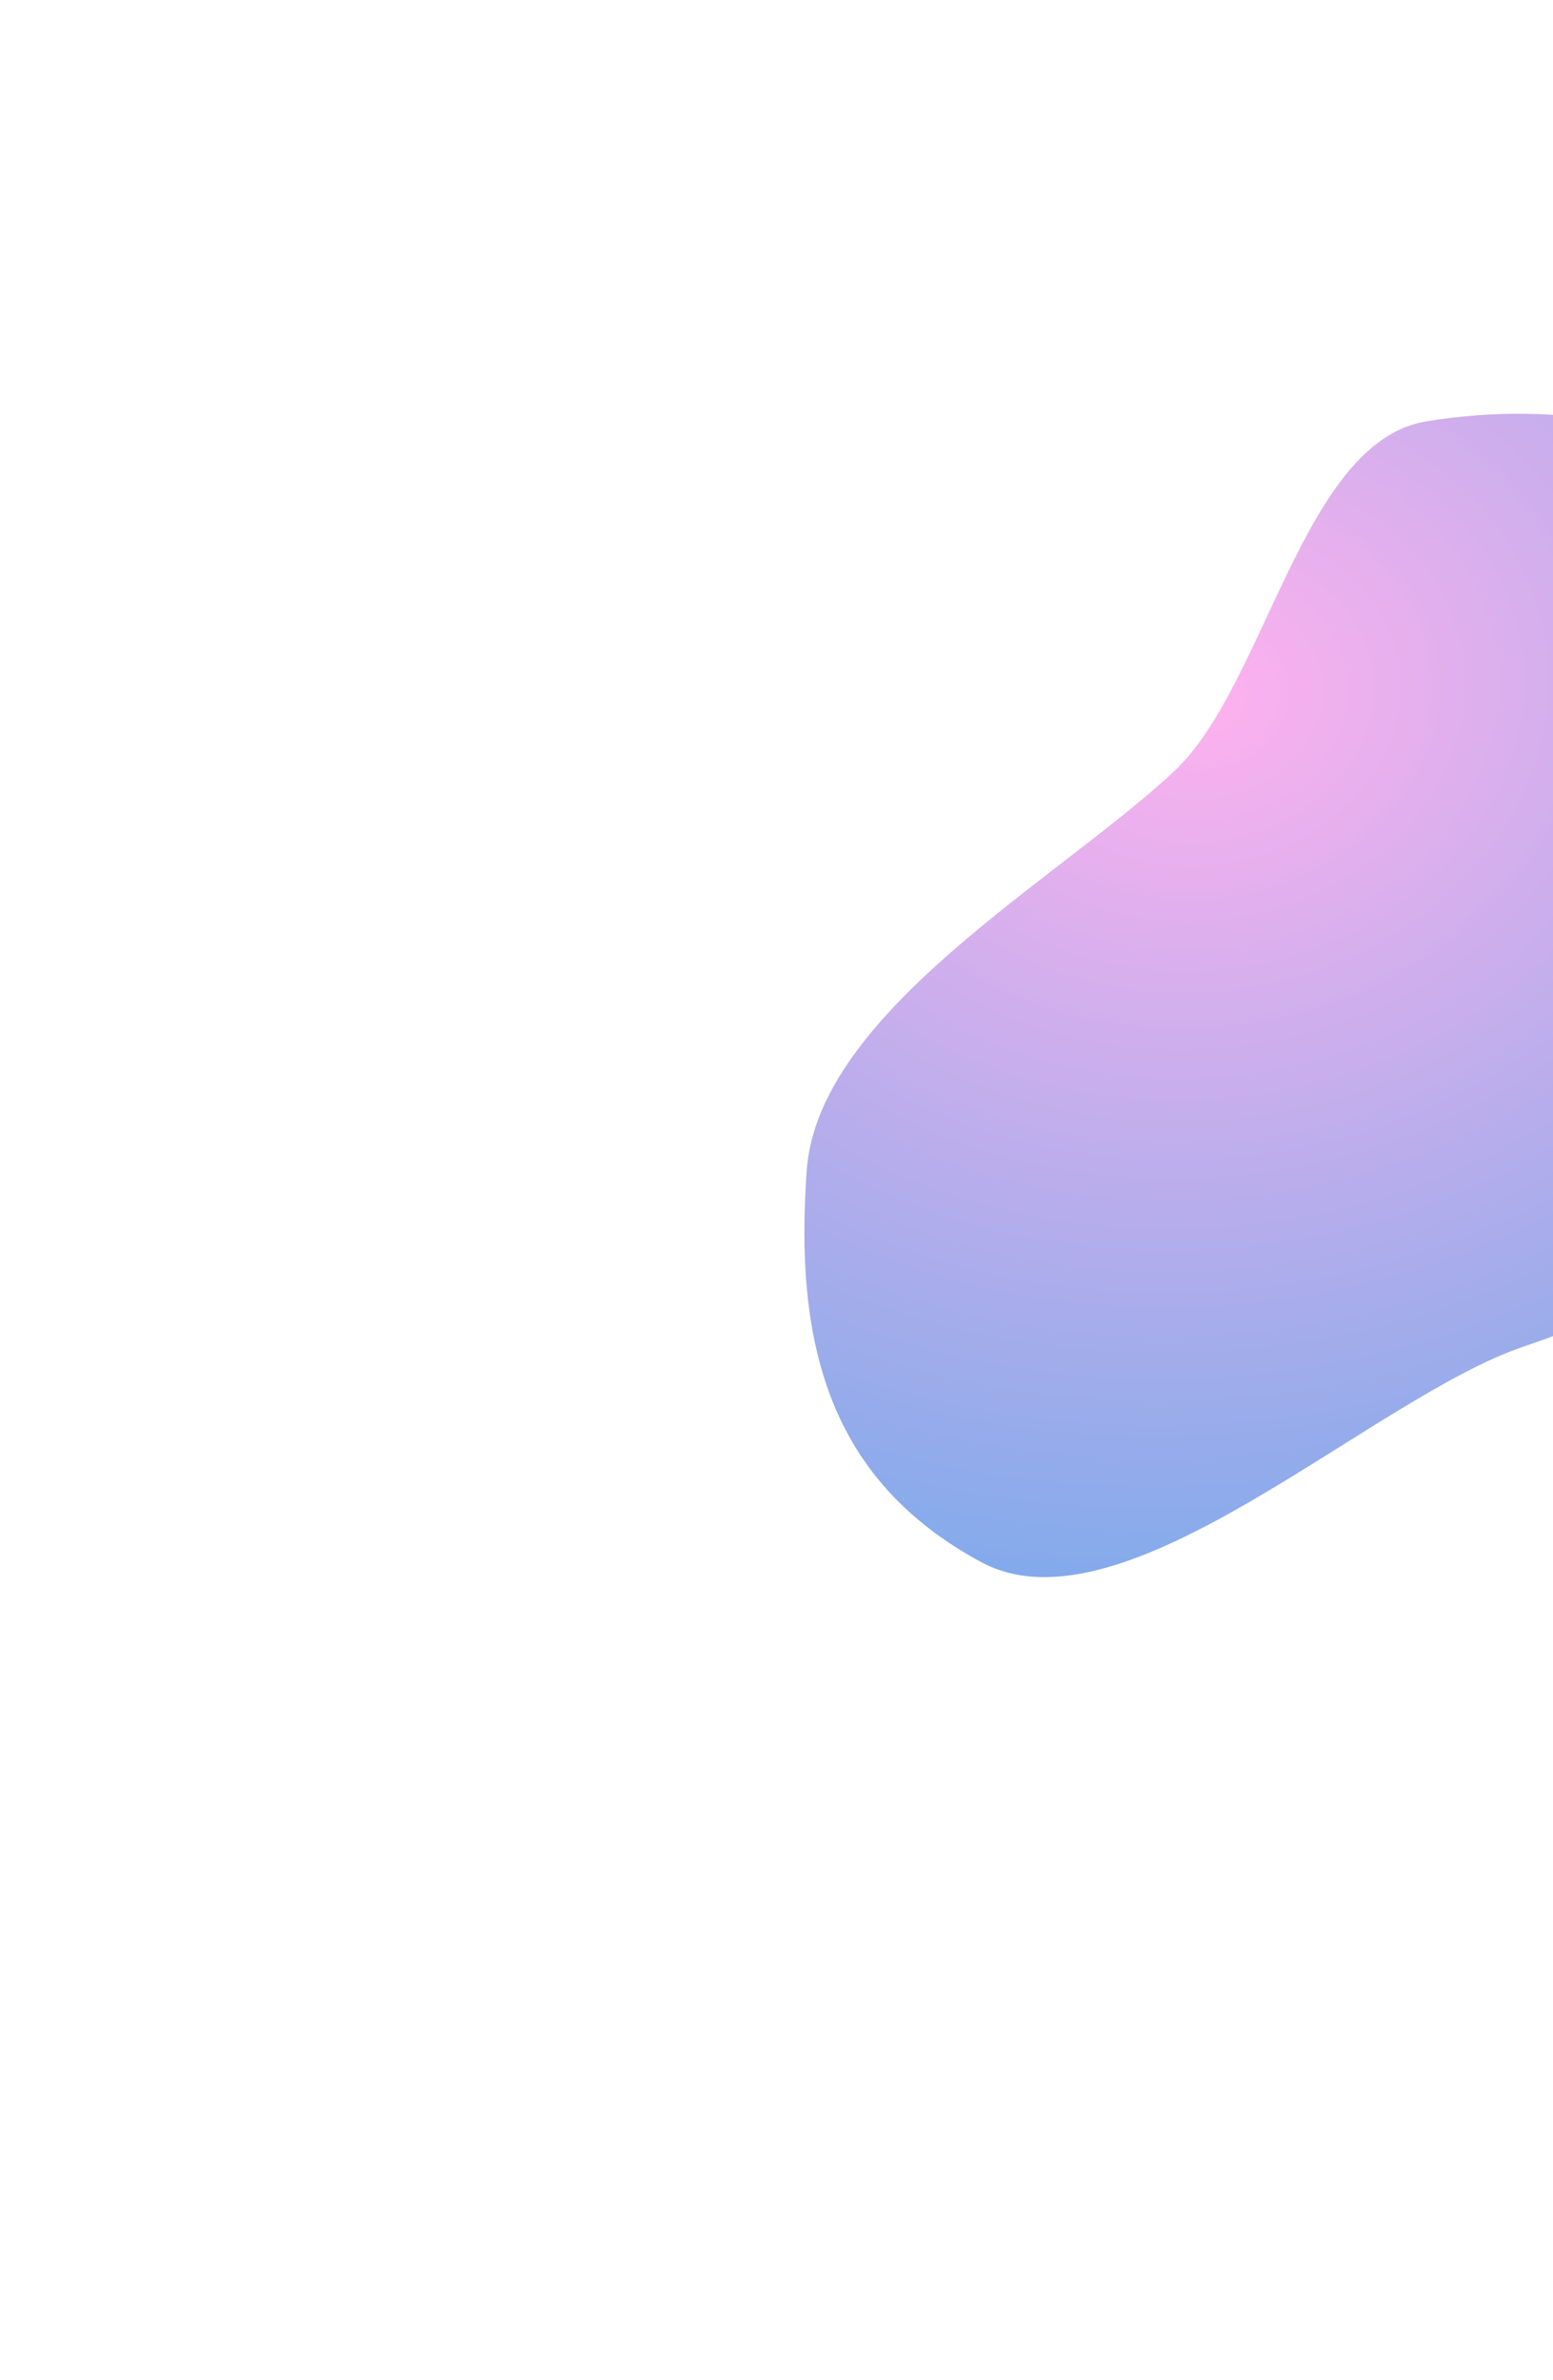 <svg width="774" height="1186" viewBox="0 0 774 1186" fill="none" xmlns="http://www.w3.org/2000/svg">
<g filter="url(#filter0_f_979_5475)">
<path fill-rule="evenodd" clip-rule="evenodd" d="M710.895 209.973C776.318 199.273 845.445 210.765 897.598 251.688C950.381 293.104 983.997 357.596 984.537 424.686C985.038 486.913 942.205 537.294 900.266 583.268C861.648 625.602 814.331 652.651 759.99 670.835C683.39 696.468 560.151 816.841 489.055 778.5C412.962 737.464 395.894 669.501 402.055 583.268C407.687 504.443 527.278 438.415 585.055 384.5C630.884 341.734 649.033 220.091 710.895 209.973Z" fill="url(#paint0_radial_979_5475)" fill-opacity="0.6"/>
</g>
<defs>
<filter id="filter0_f_979_5475" x="0.902" y="-193.8" width="1383.64" height="1379.77" filterUnits="userSpaceOnUse" color-interpolation-filters="sRGB">
<feFlood flood-opacity="0" result="BackgroundImageFix"/>
<feBlend mode="normal" in="SourceGraphic" in2="BackgroundImageFix" result="shape"/>
<feGaussianBlur stdDeviation="200" result="effect1_foregroundBlur_979_5475"/>
</filter>
<radialGradient id="paint0_radial_979_5475" cx="0" cy="0" r="1" gradientUnits="userSpaceOnUse" gradientTransform="translate(598.5 346) rotate(79.901) scale(436.26 506.18)">
<stop stop-color="#FF7DE3"/>
<stop offset="1" stop-color="#3372DD"/>
</radialGradient>
</defs>
</svg>
